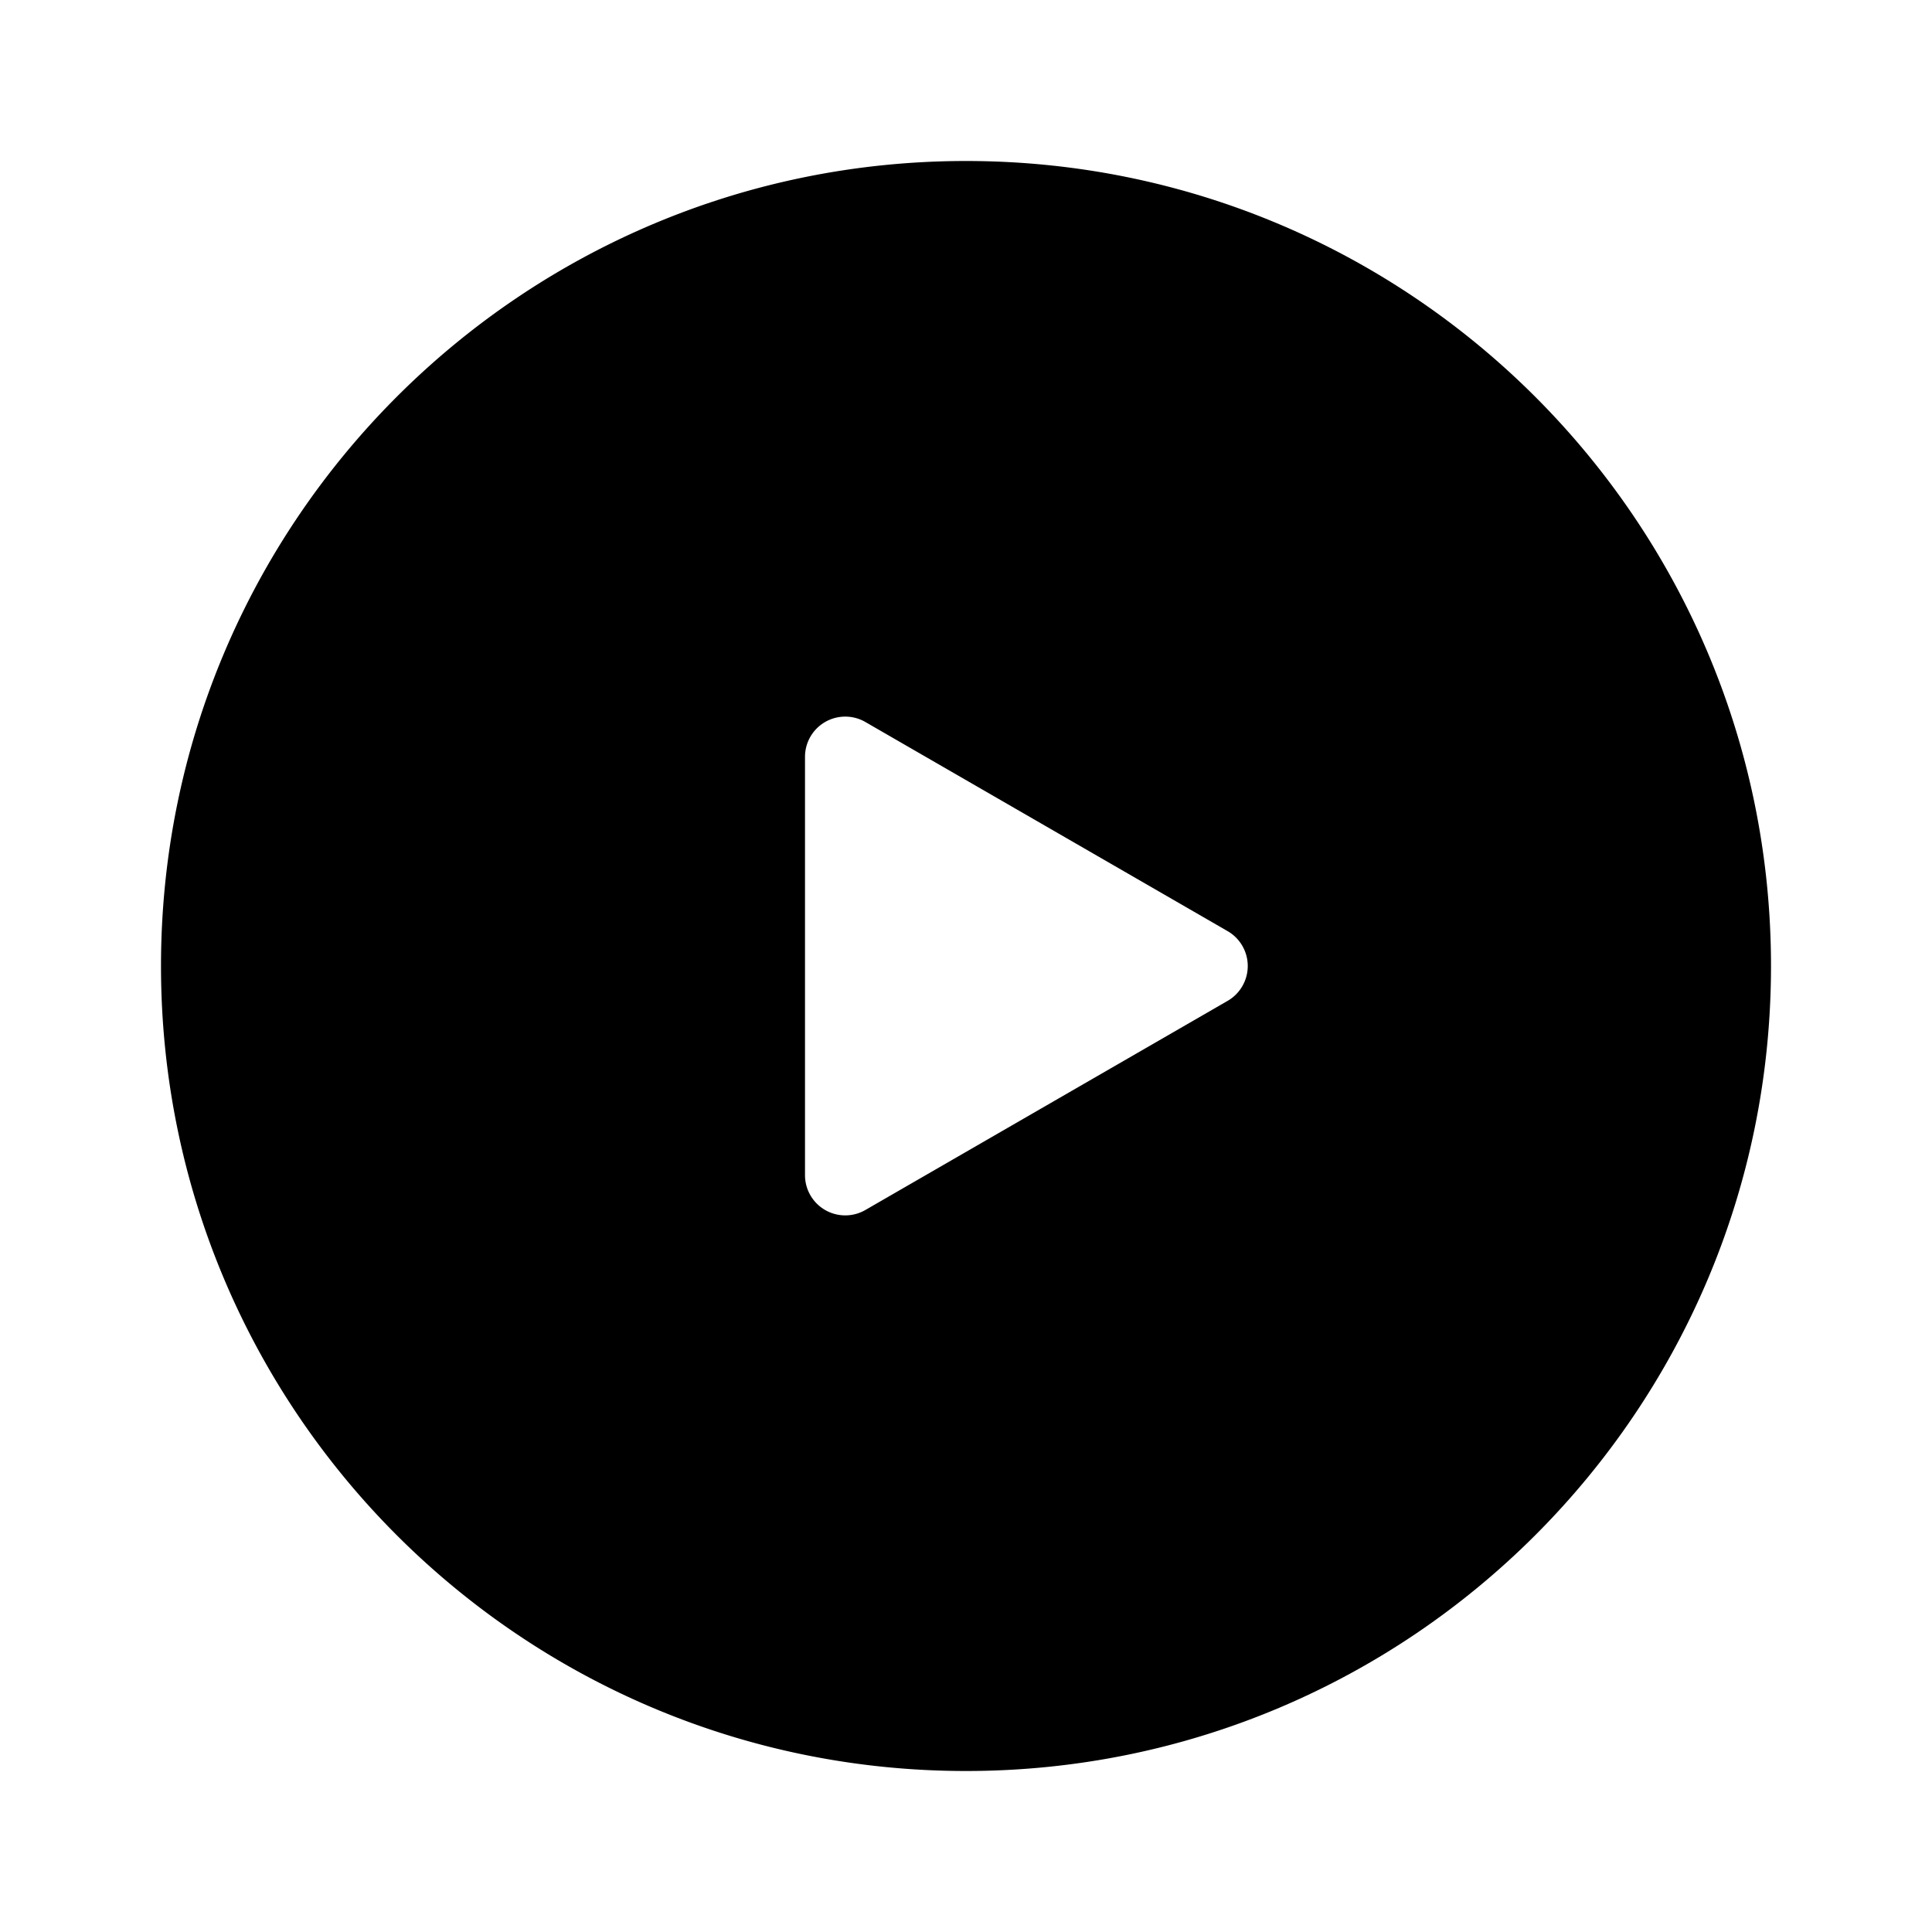 <!-- FILE GENERATED BY packages/components/design-tokens/build-scripts/generate-icons.js DO NOT CHANGE -->

<svg
    xmlns="http://www.w3.org/2000/svg"
    fill="none"
    data-token-name="IconPlayRound_24"
    viewBox="0 0 24 24"
    aria-hidden="true"
>
    <path
        fill="currentColor"
        fill-rule="evenodd"
        d="M12 22c5.523 0 10-4.477 10-10S17.523 2 12 2 2 6.477 2 12s4.477 10 10 10Zm-1.25-6.969 4.5-2.598a.5.5 0 0 0 0-.866l-4.5-2.598a.5.5 0 0 0-.75.433v5.196a.5.5 0 0 0 .75.433Z"
        clip-rule="evenodd"
    />
</svg>
